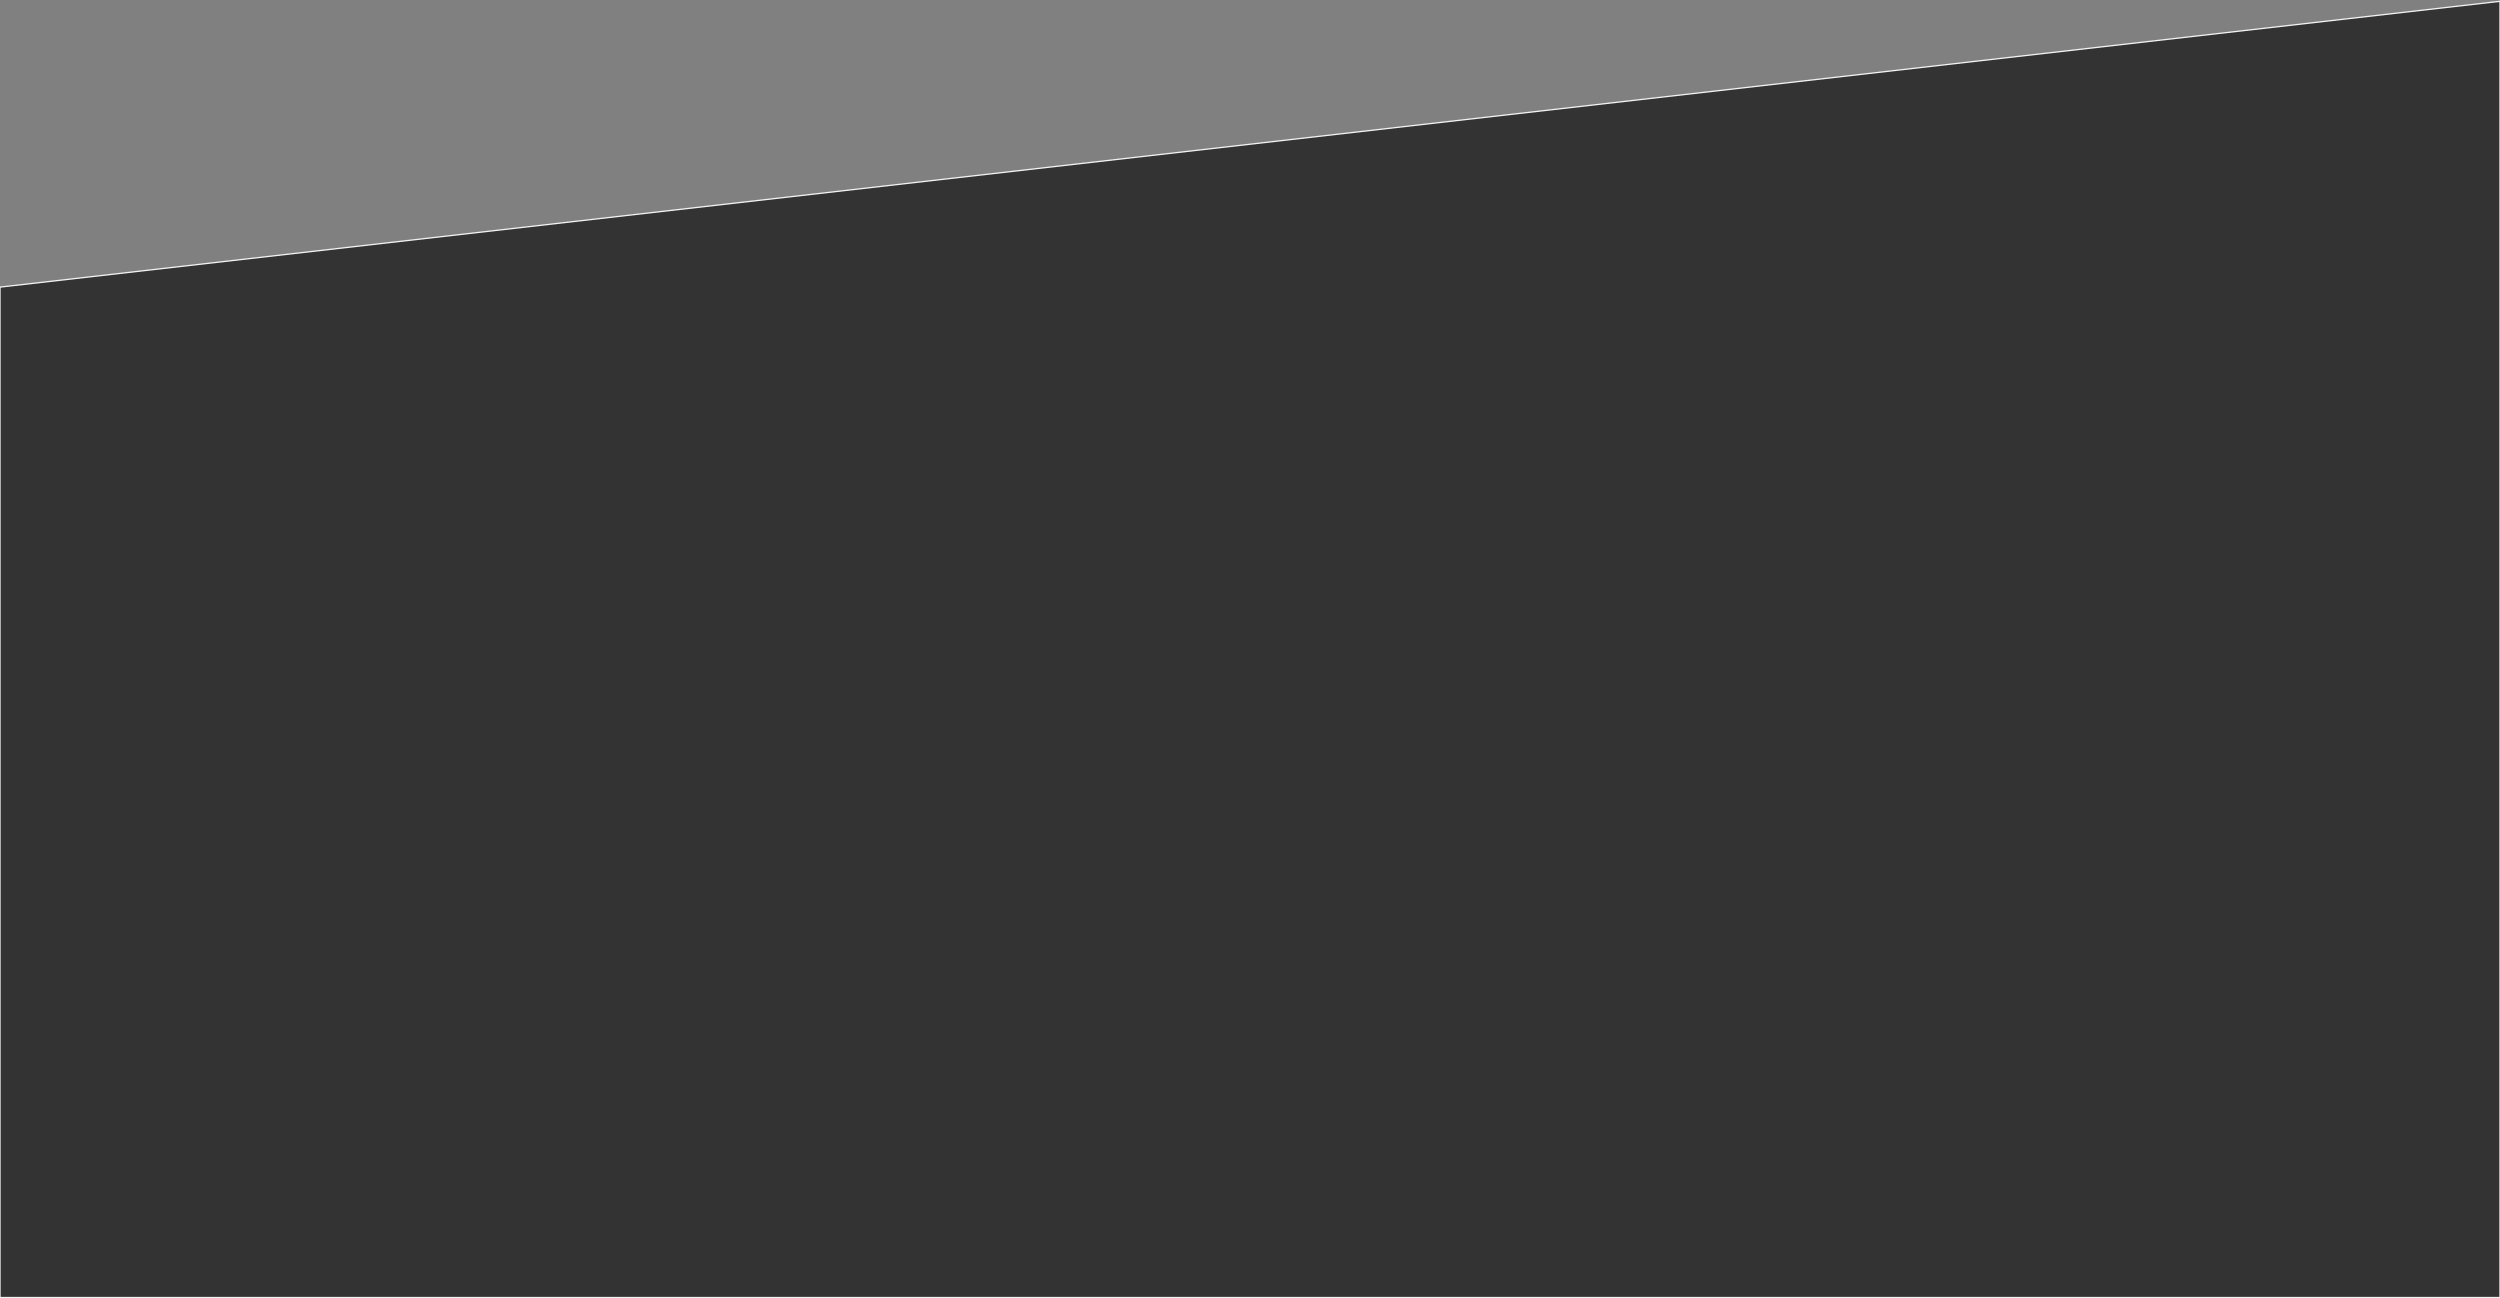 <svg width="1920" height="997" viewBox="0 0 1920 997" version="1.1" xmlns="http://www.w3.org/2000/svg" xmlns:xlink="http://www.w3.org/1999/xlink">
<rect x="0" y="0" width="1920" height="997" fill="#808080" stroke="none"/>
<title>Vector</title>
<desc>Created using Figma</desc>
<g id="Canvas" transform="translate(3720 -4287)">
<g id="Vector">
<use xlink:href="#path0_fill" transform="translate(-3720 4288)" fill="#333333"/>
<use xlink:href="#path1_stroke" transform="translate(-3720 4288)" fill="#F2F2F2"/>
</g>
</g>
<defs>
<path id="path0_fill" d="M 0 995.5L 0 219.5L 1920 0L 1920 995.5L 0 995.5Z"/>
<path id="path1_stroke" d="M 0 219.5L -0.057 219.003L -0.5 219.054L -0.5 219.5L 0 219.5ZM 0 995.5L -0.5 995.5L -0.5 996L 0 996L 0 995.5ZM 1920 995.5L 1920 996L 1920.5 996L 1920.5 995.5L 1920 995.5ZM 1920 0L 1920.5 0L 1920.5 -0.56L 1919.94 -0.497L 1920 0ZM -0.5 219.5L -0.5 995.5L 0.5 995.5L 0.5 219.5L -0.5 219.5ZM 0 996L 1920 996L 1920 995L 0 995L 0 996ZM 1920.5 995.5L 1920.5 0L 1919.5 0L 1919.5 995.5L 1920.5 995.5ZM 1919.94 -0.497L -0.057 219.003L 0.057 219.997L 1920.06 0.497L 1919.94 -0.497Z"/>
</defs>
</svg>
